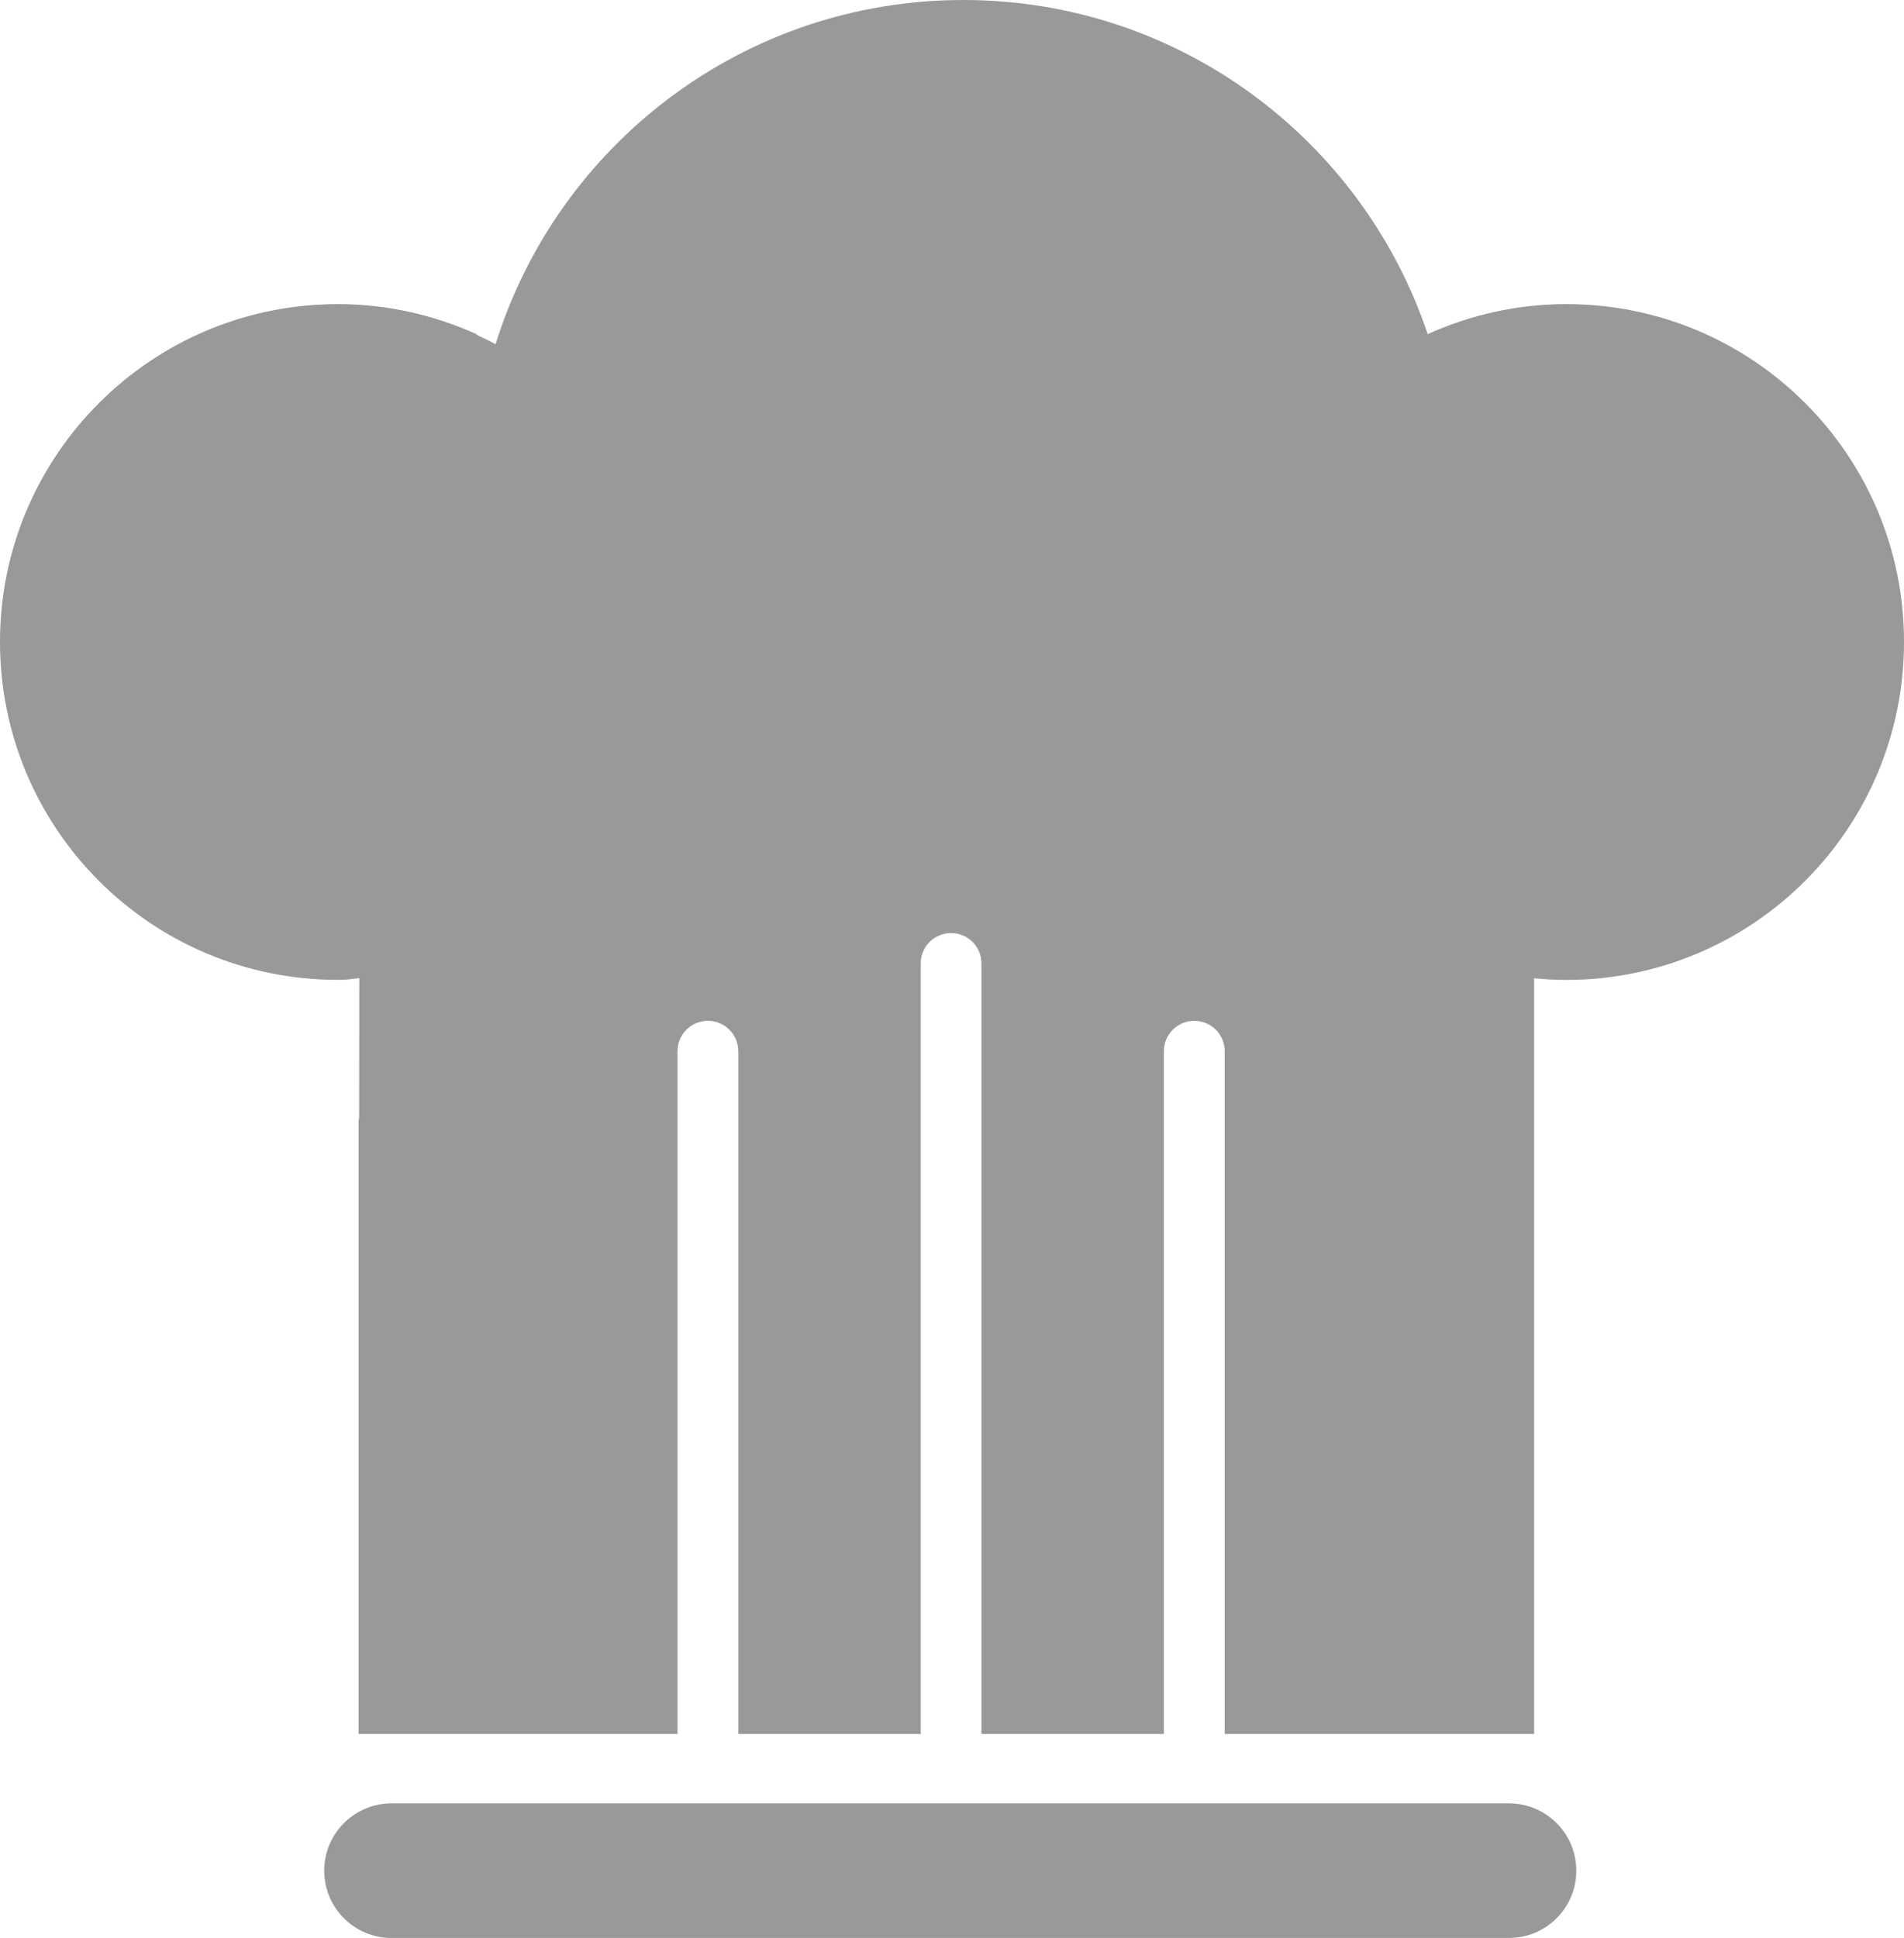 <?xml version="1.0" encoding="utf-8"?>
<!-- Generator: Adobe Illustrator 16.0.0, SVG Export Plug-In . SVG Version: 6.00 Build 0)  -->
<!DOCTYPE svg PUBLIC "-//W3C//DTD SVG 1.1//EN" "http://www.w3.org/Graphics/SVG/1.1/DTD/svg11.dtd">
<svg version="1.1" id="Calque_1" xmlns="http://www.w3.org/2000/svg" xmlns:xlink="http://www.w3.org/1999/xlink" x="0px" y="0px"
	 width="35.378px" height="36px" viewBox="140.59 202.188 35.378 36" enable-background="new 140.59 202.188 35.378 36"
	 xml:space="preserve">
<g>
	<path fill="#999999" d="M169.695,207.837c-0.919,0-1.79,0.203-2.577,0.558c-1.21-3.606-4.614-6.207-8.628-6.207
		c-4.084,0-7.54,2.689-8.692,6.395c-0.111-0.061-0.226-0.117-0.342-0.17l-0.012-0.018c-0.787-0.354-1.658-0.558-2.577-0.558
		c-0.006,0-0.012,0-0.018,0c-0.005,0-0.011,0-0.015,0c-0.083,0-0.159,0.002-0.229,0.006c-3.345,0.138-6.015,2.893-6.015,6.27
		c0,3.468,2.81,6.277,6.276,6.277c0.202,0,0.203-0.013,0.4-0.031l-0.003,2.6l-0.01,0.036v0.092v11.312h5.926v-12.683
		c0-0.313,0.252-0.565,0.565-0.565c0.312,0,0.564,0.253,0.564,0.565v12.683h3.389v-14.314c0-0.313,0.253-0.564,0.565-0.564
		s0.564,0.252,0.564,0.564v14.314h3.39v-12.683c0-0.313,0.253-0.565,0.565-0.565c0.313,0,0.565,0.253,0.565,0.565v12.683h5.749
		V220.36c0.196,0.019,0.395,0.031,0.597,0.031c3.466,0,6.276-2.81,6.276-6.277C175.971,210.648,173.161,207.837,169.695,207.837z"/>
	<path fill="#999999" d="M168.629,235.688h-20.765c-0.69,0-1.25,0.561-1.25,1.25c0,0.69,0.56,1.25,1.25,1.25h20.765
		c0.689,0,1.25-0.559,1.25-1.25C169.879,236.247,169.318,235.688,168.629,235.688z"/>
</g>
</svg>
